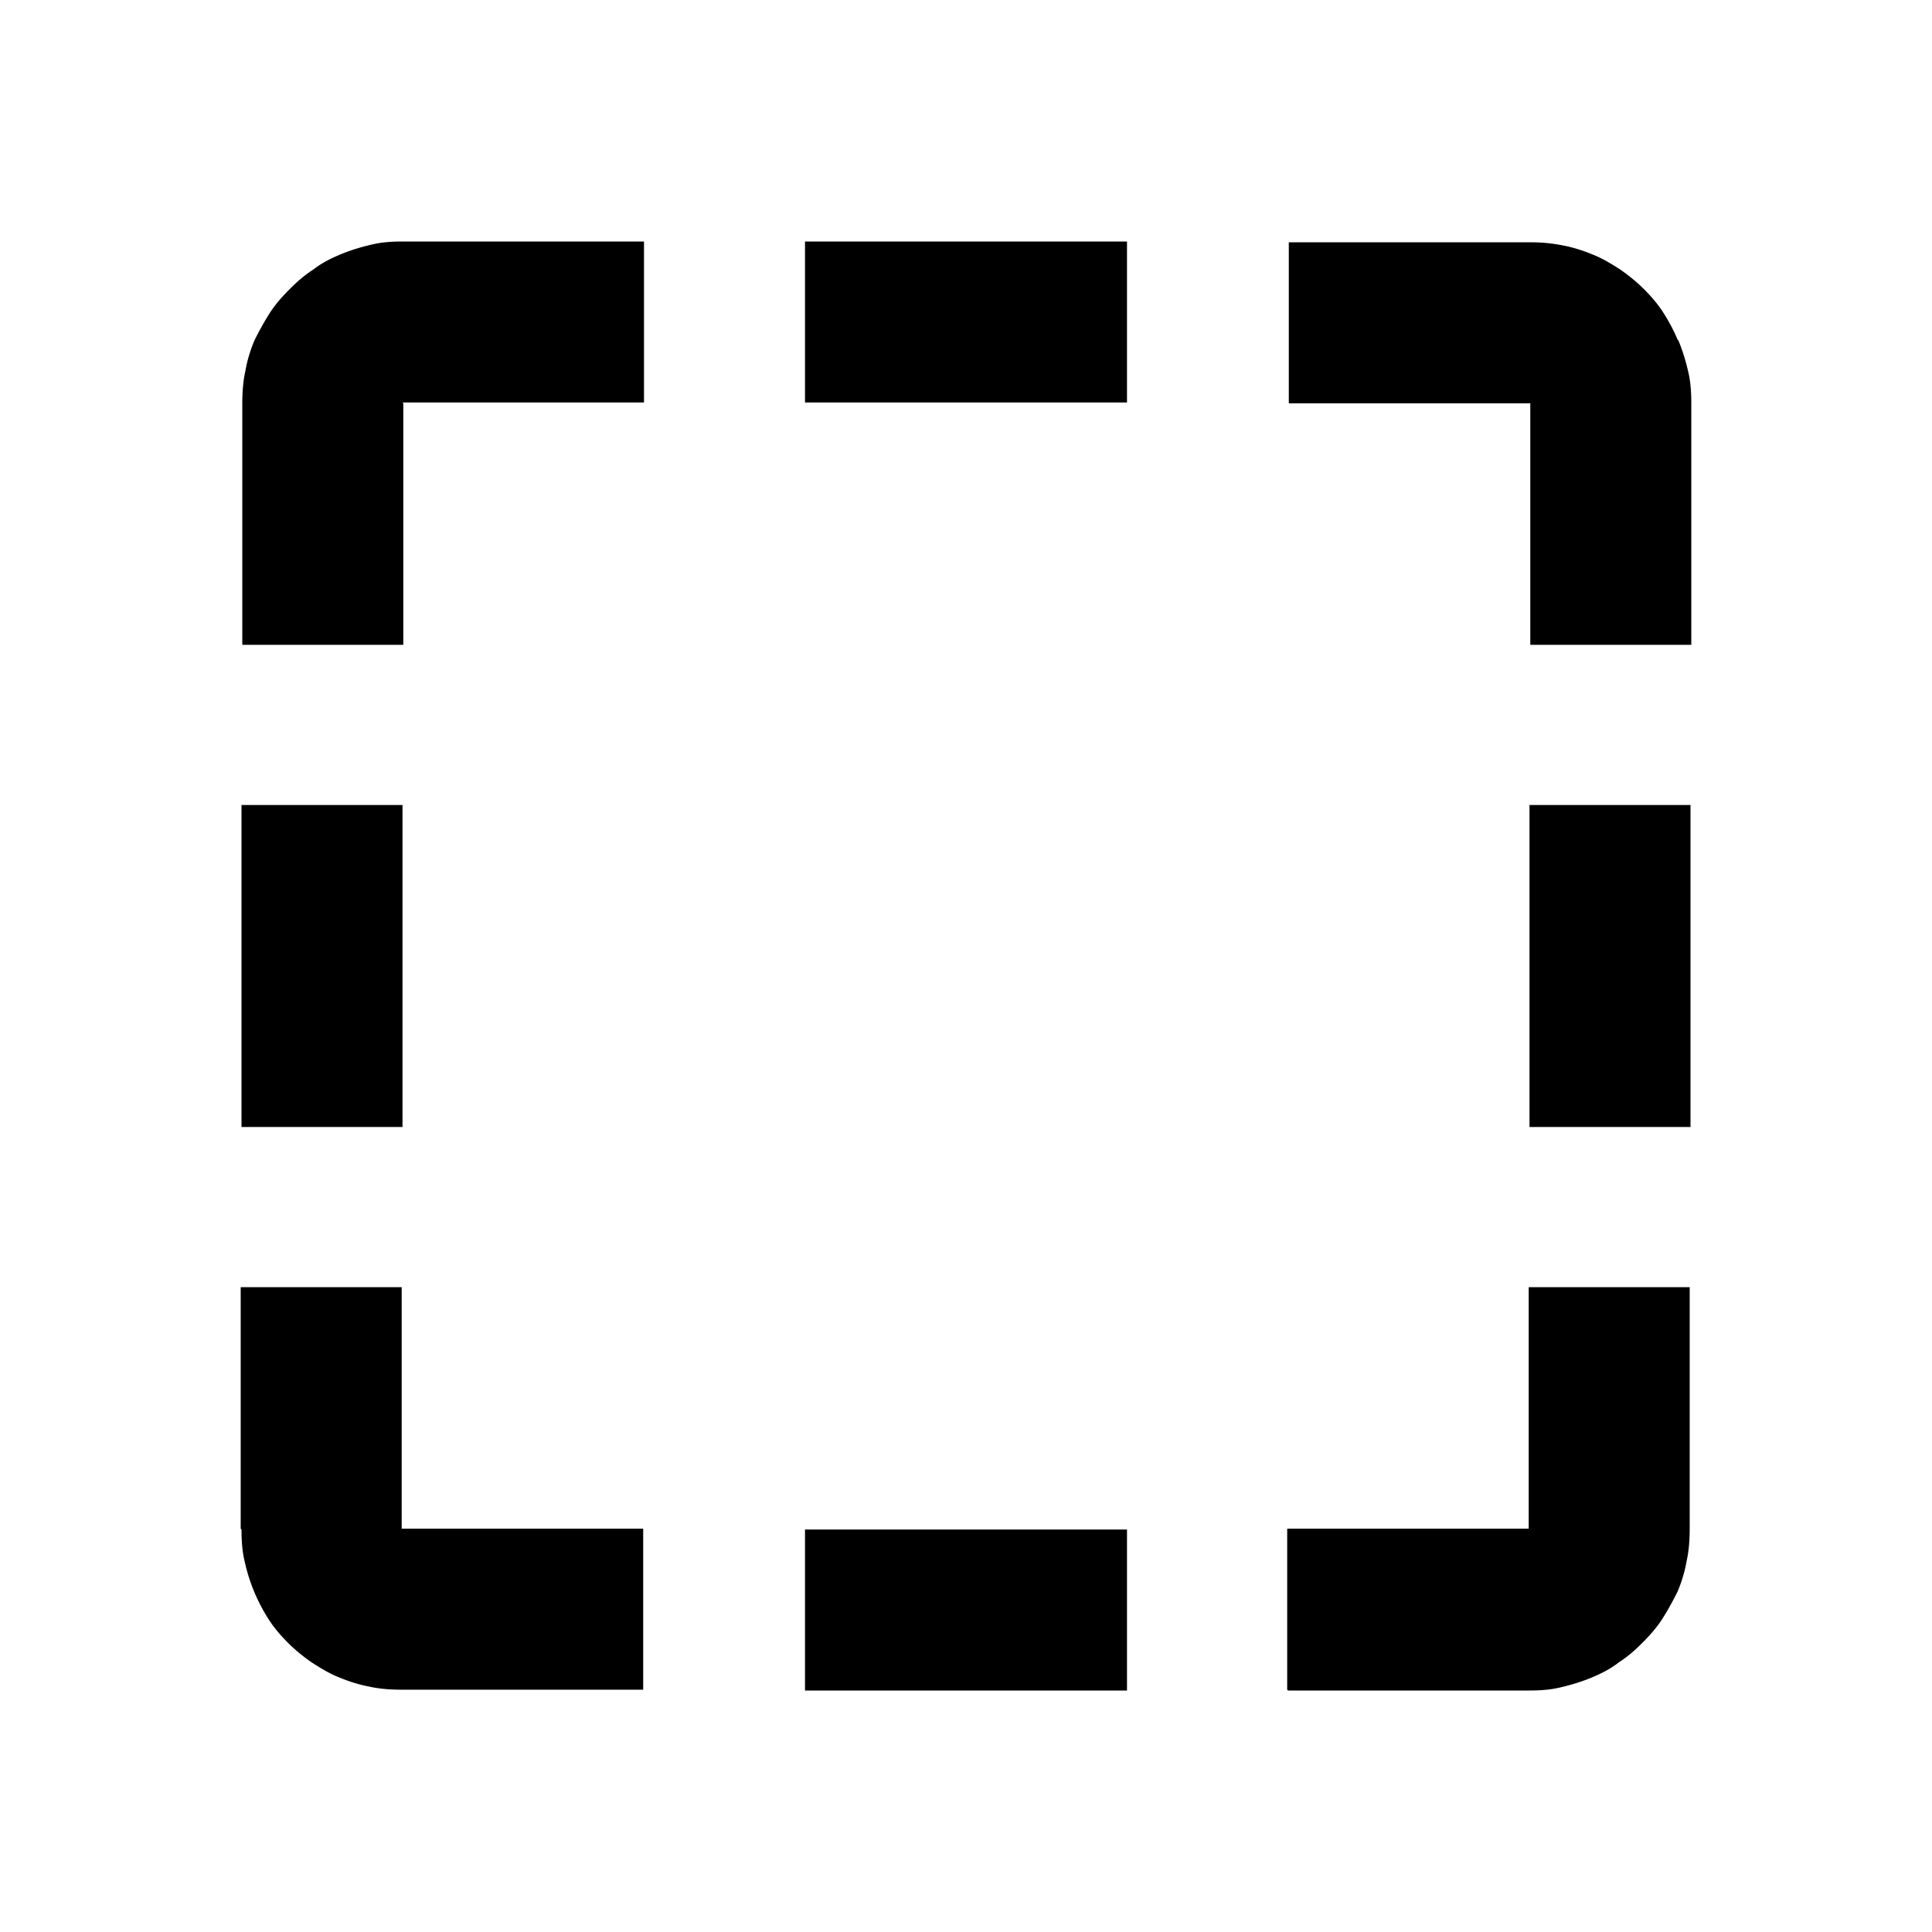 <svg xmlns="http://www.w3.org/2000/svg" width="24" height="24"><!--Boxicons v3.0 https://boxicons.com | License  https://docs.boxicons.com/free--><path d="M10 19h4v2h-4zm6 2h3c.14 0 .27-.01.39-.04.13-.03.26-.07.38-.12s.24-.11.34-.19c.11-.07.2-.15.29-.24s.18-.19.25-.3.13-.22.19-.34c.05-.12.09-.25.11-.37.03-.13.04-.27.04-.41v-3h-2v3h-3v2Zm3-11h2v4h-2zm1.84-5.78c-.05-.12-.11-.23-.18-.34s-.16-.21-.24-.29c-.09-.09-.19-.17-.29-.24-.11-.07-.22-.14-.35-.19-.12-.05-.25-.09-.36-.11a2 2 0 0 0-.41-.04h-3v2h3v3h2v-3c0-.14-.01-.28-.04-.4-.03-.13-.07-.26-.12-.38ZM10 3h4v2h-4zM5 5h3V3H5c-.14 0-.27.01-.39.04-.13.03-.26.07-.38.12s-.24.11-.34.19c-.11.07-.2.15-.29.24s-.18.19-.25.3-.13.22-.19.34c-.05.12-.09.25-.11.37-.03.13-.04.27-.04.41v3h2v-3Zm-2 5h2v4H3zm0 9c0 .14.01.28.04.4a2.2 2.2 0 0 0 .3.72c.07.11.16.21.24.29.09.09.19.17.29.24.11.07.22.14.35.19.12.05.25.09.36.11.13.03.27.04.41.04h3v-2h-3v-3h-2v3Z"/></svg>